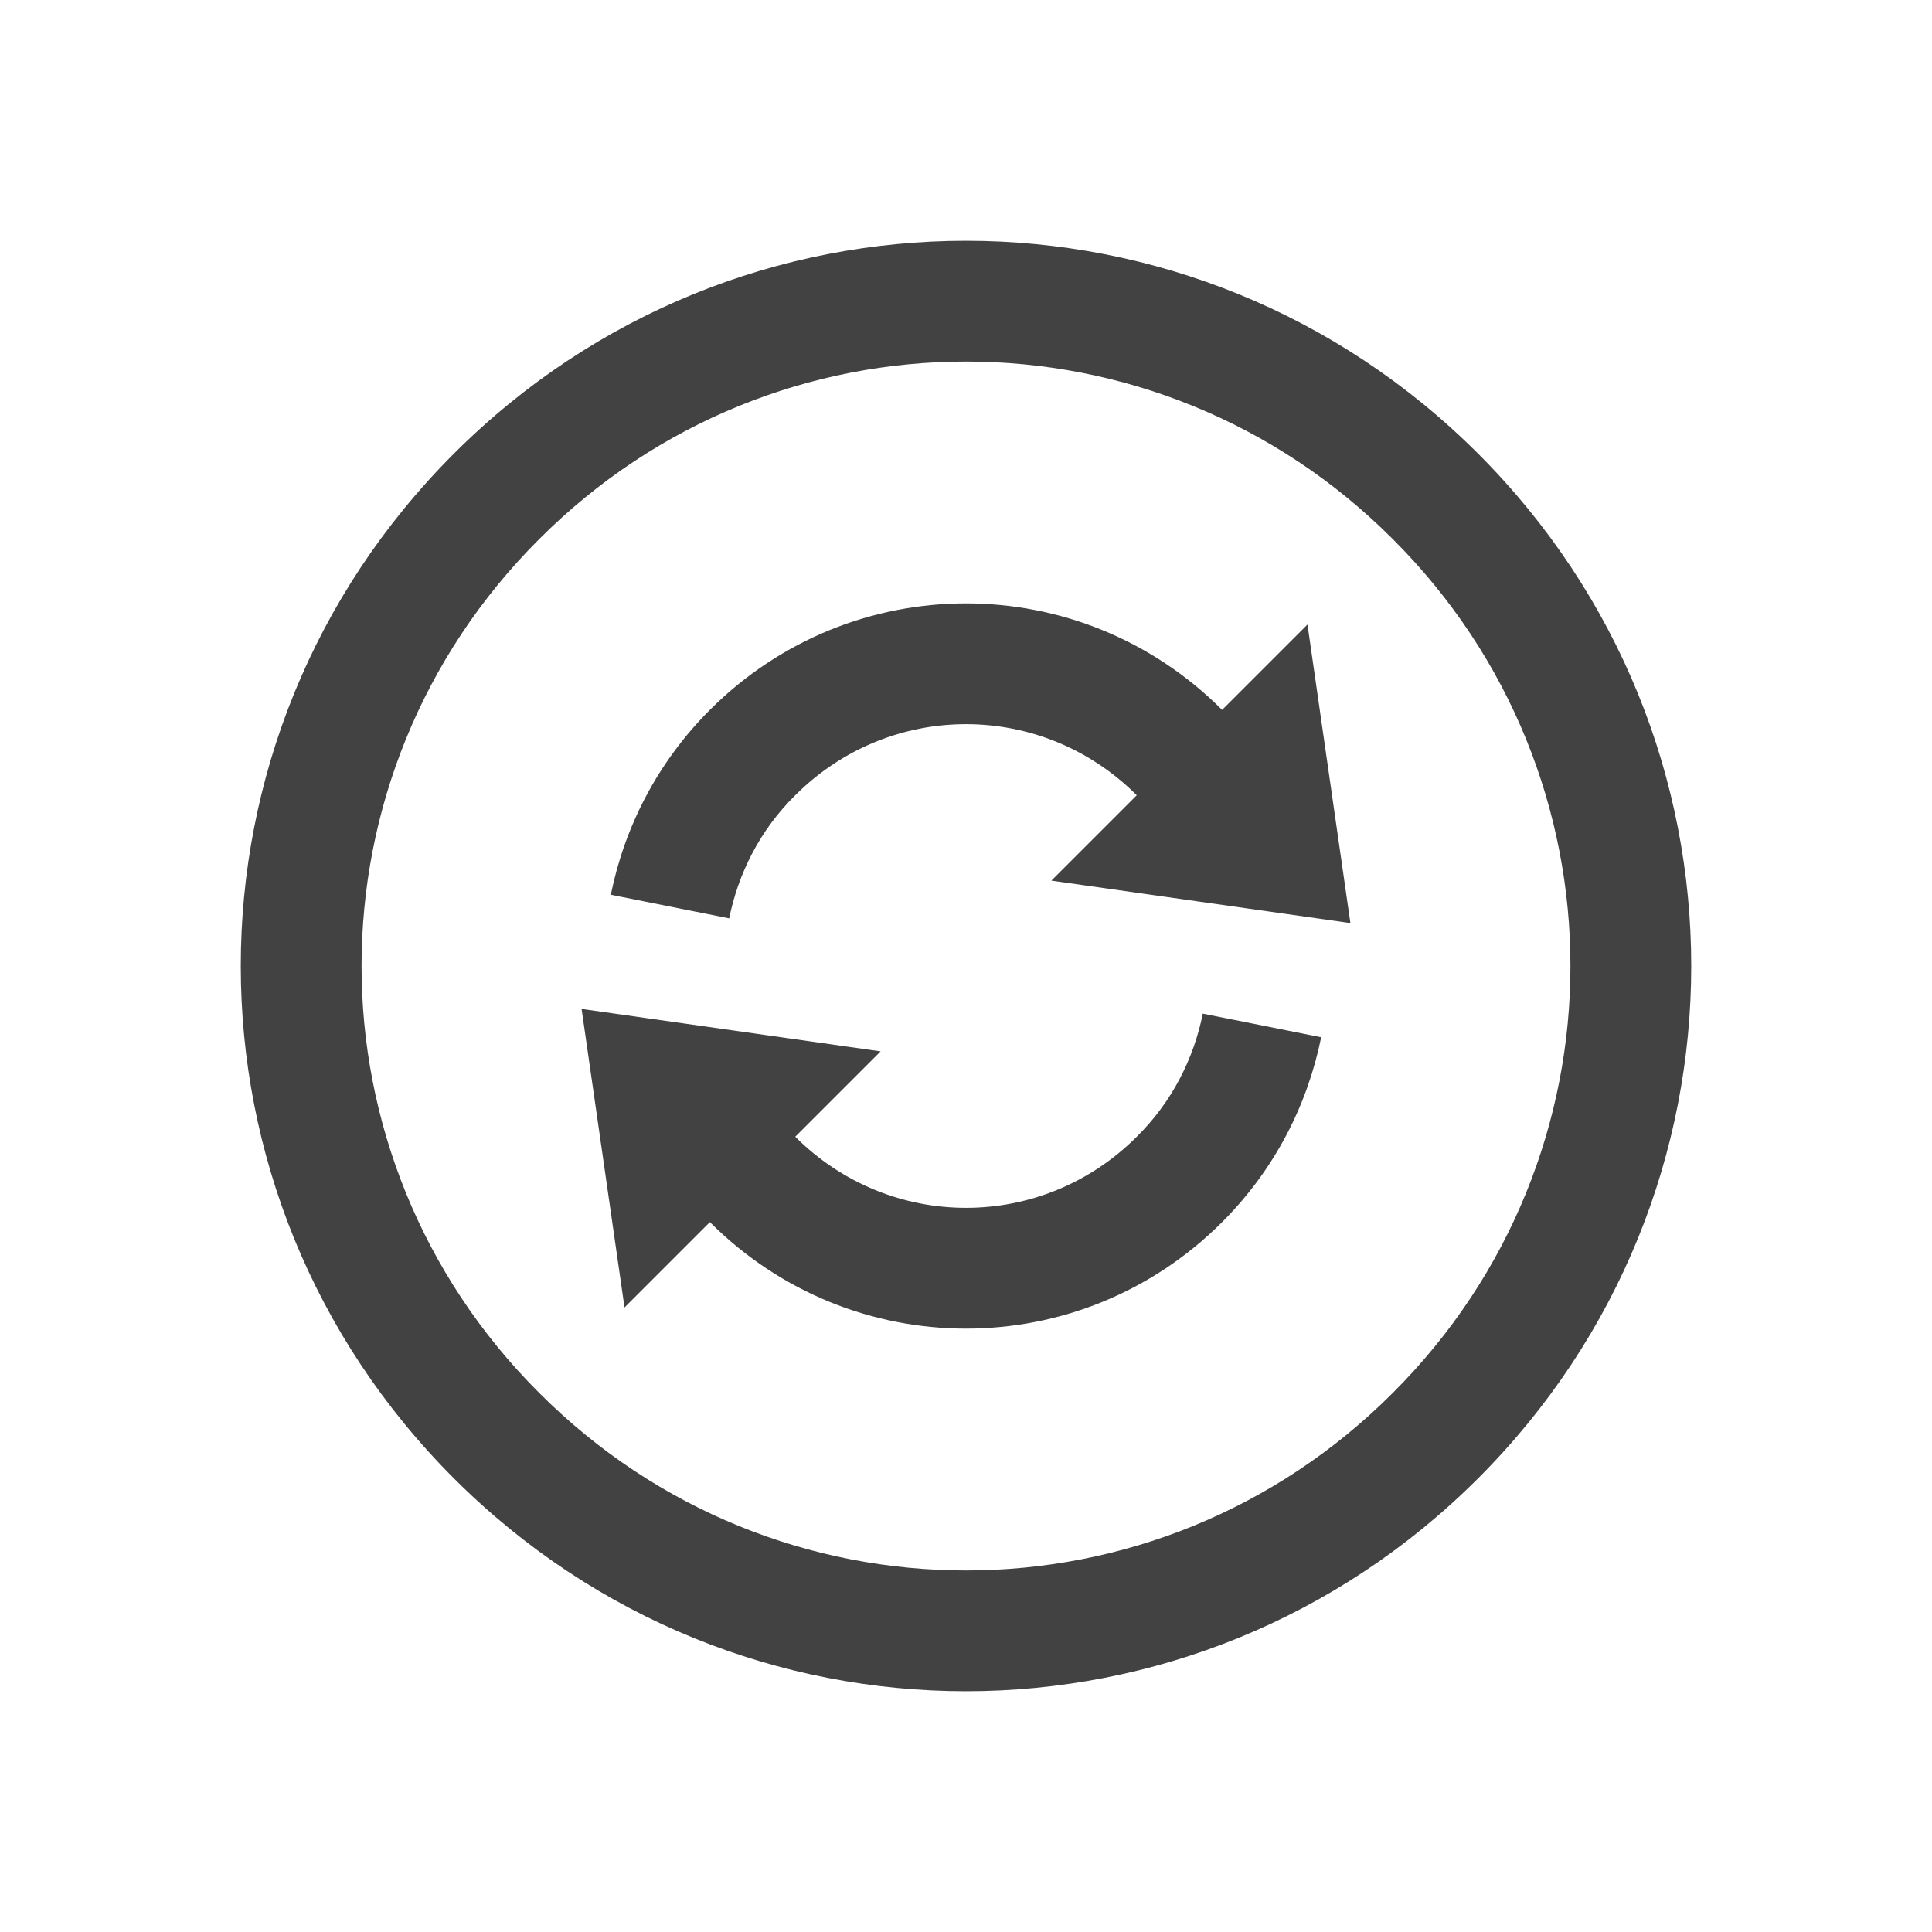 
<svg xmlns="http://www.w3.org/2000/svg" xmlns:xlink="http://www.w3.org/1999/xlink" width="32px" height="32px" viewBox="0 0 32 32" version="1.1">
<g id="surface1">
<defs>
  <style id="current-color-scheme" type="text/css">
   .ColorScheme-Text { color:#424242; } .ColorScheme-Highlight { color:#eeeeee; }
  </style>
 </defs>
<path style="fill:currentColor" class="ColorScheme-Text" d="M 24.484 24.484 C 29.188 19.781 29.188 12.219 24.484 7.516 C 19.781 2.812 12.219 2.812 7.516 7.516 C 2.812 12.219 2.812 19.781 7.516 24.484 C 12.219 29.188 19.781 29.188 24.484 24.484 Z M 23.07 23.07 C 19.156 26.992 12.844 26.992 8.93 23.07 C 5.008 19.156 5.008 12.844 8.93 8.93 C 12.844 5.008 19.156 5.008 23.07 8.93 C 26.992 12.844 26.992 19.156 23.07 23.07 Z M 20.242 20.242 C 21.117 19.367 21.656 18.297 21.883 17.18 L 19.922 16.789 C 19.773 17.531 19.414 18.25 18.828 18.828 C 17.258 20.398 14.742 20.398 13.172 18.828 L 14.586 17.414 L 9.633 16.711 L 10.344 21.656 L 11.758 20.242 C 14.109 22.594 17.891 22.594 20.242 20.242 Z M 22.367 15.289 L 21.656 10.344 L 20.242 11.758 C 17.891 9.406 14.109 9.406 11.758 11.758 C 10.883 12.633 10.344 13.703 10.117 14.82 L 12.078 15.211 C 12.227 14.469 12.586 13.75 13.172 13.172 C 14.742 11.602 17.258 11.602 18.828 13.172 L 17.414 14.586 Z M 22.367 15.289 "/>
</g>
</svg>
